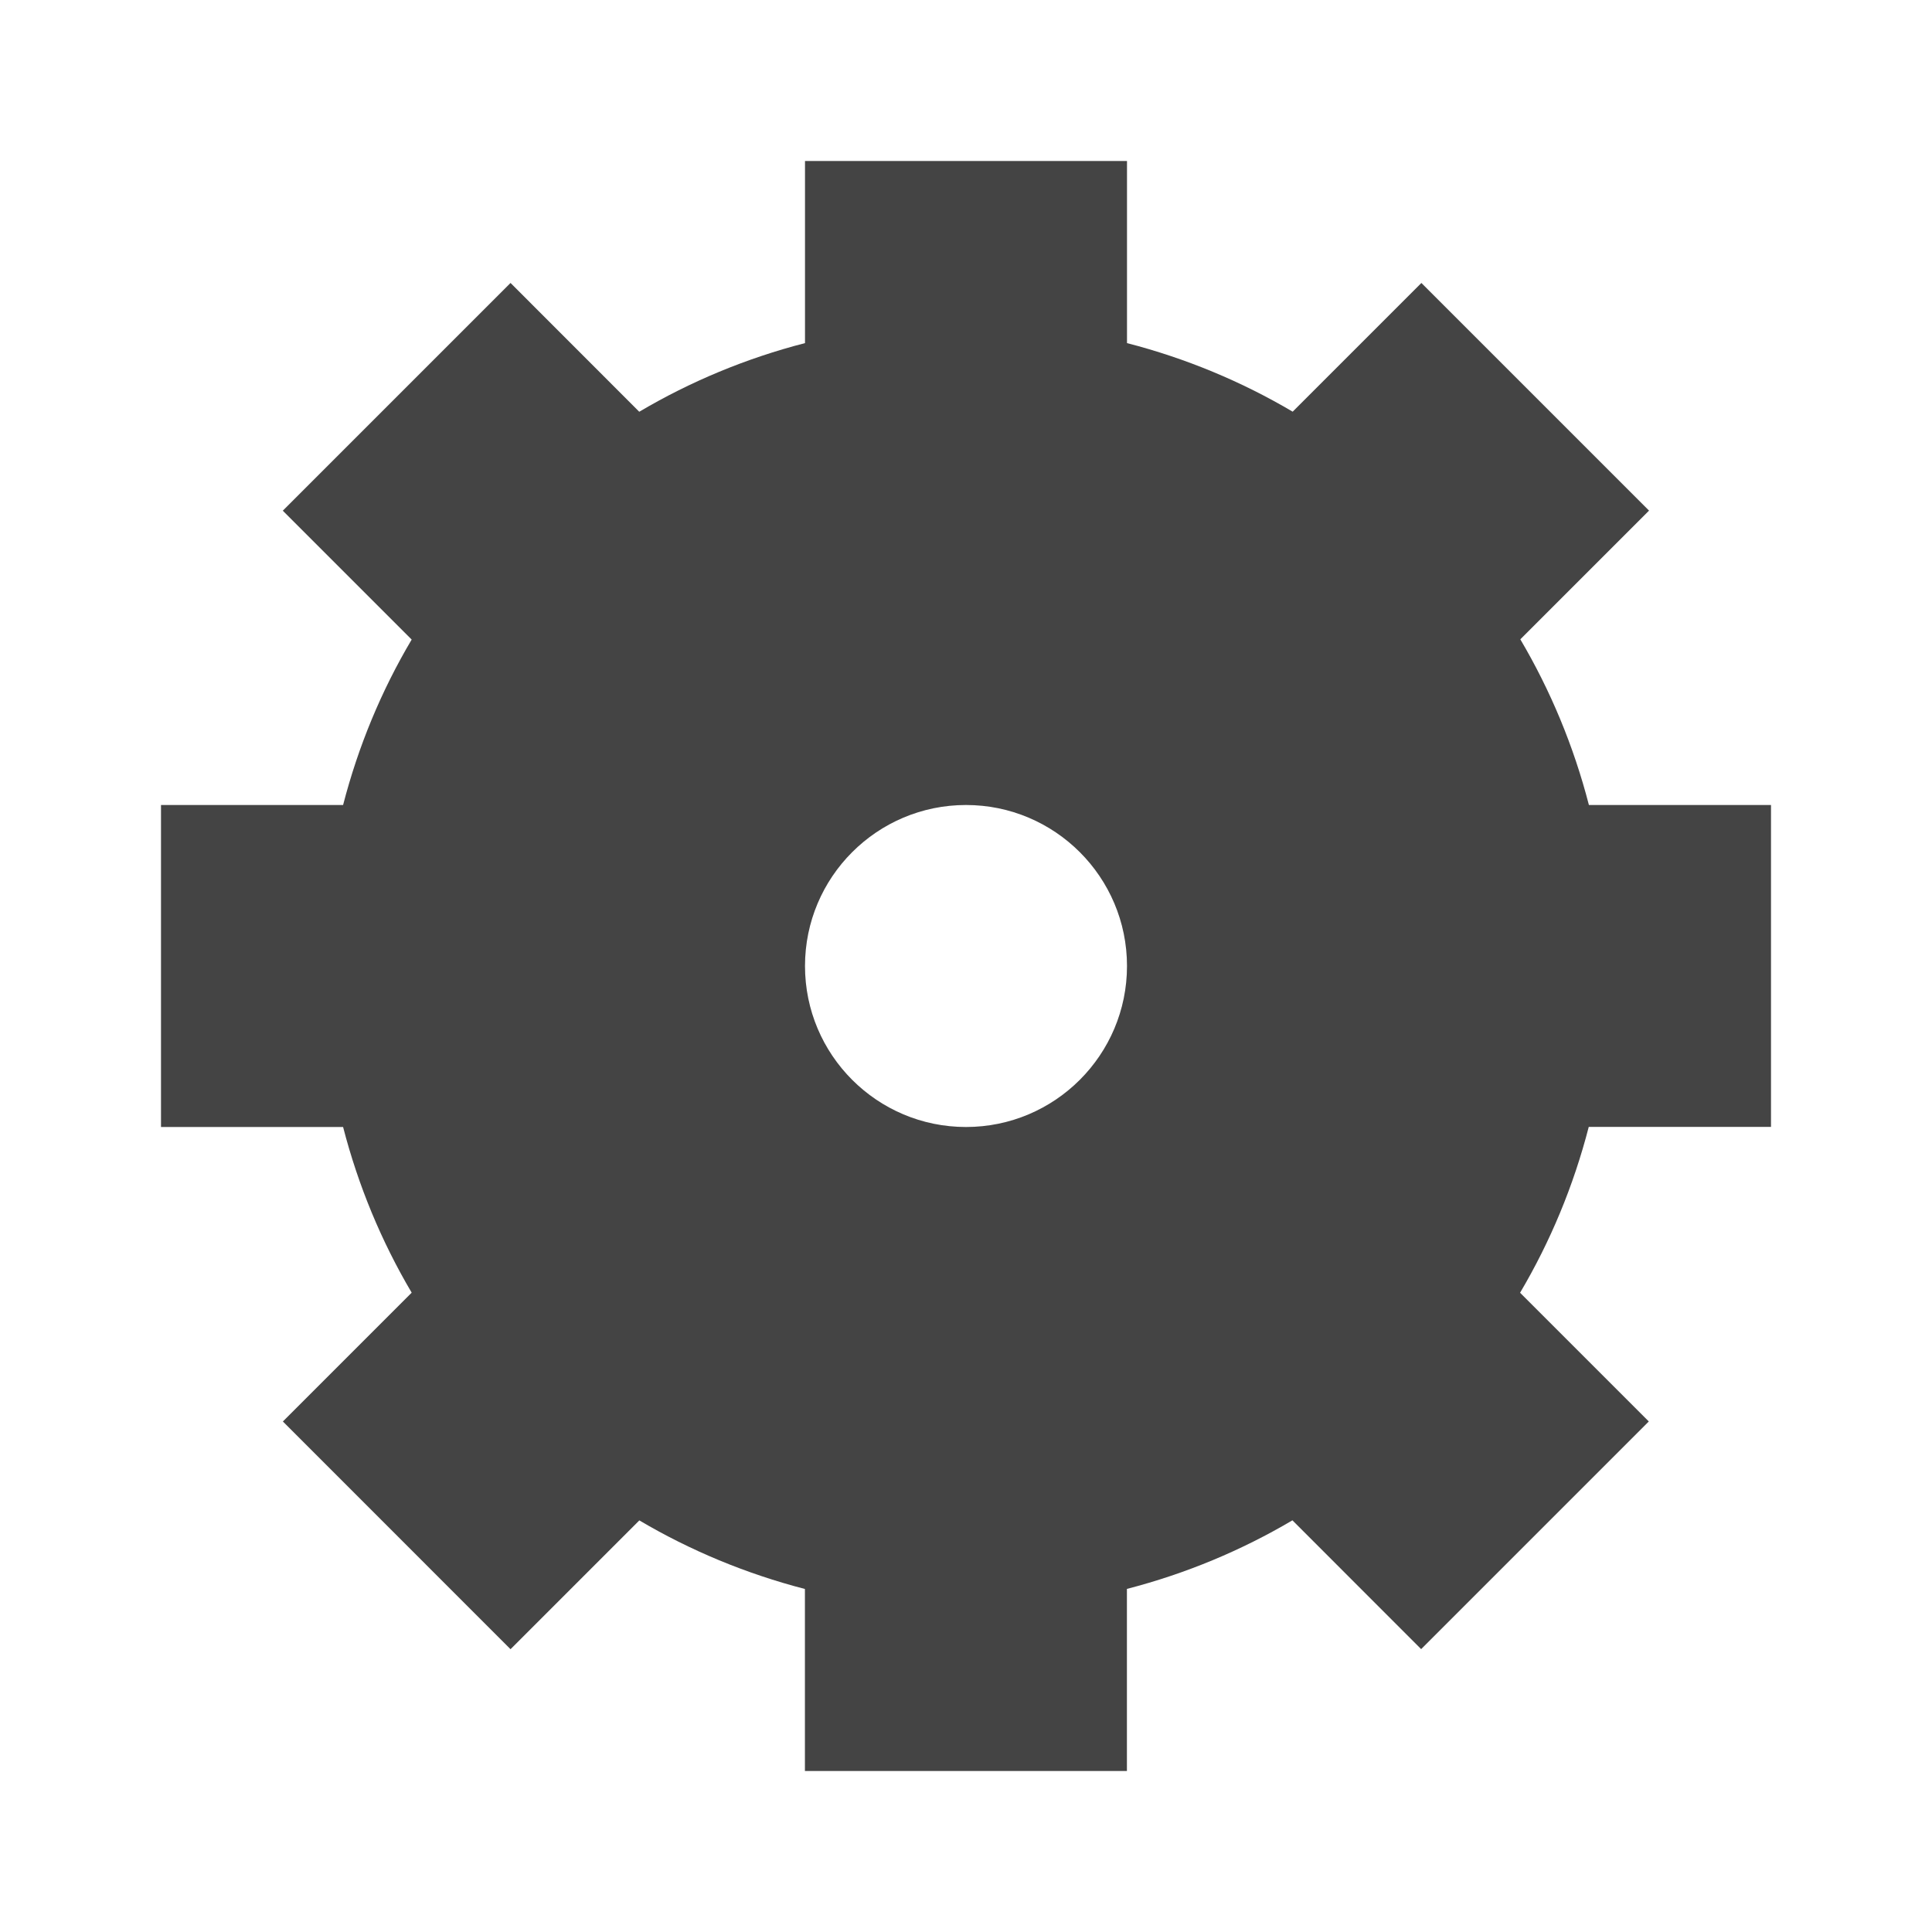 <?xml version="1.0" encoding="utf-8"?>
<!-- Generated by IcoMoon.io -->
<!DOCTYPE svg PUBLIC "-//W3C//DTD SVG 1.1//EN" "http://www.w3.org/Graphics/SVG/1.1/DTD/svg11.dtd">
<svg version="1.1" xmlns="http://www.w3.org/2000/svg" xmlns:xlink="http://www.w3.org/1999/xlink" width="24" height="24" viewBox="0 0 24 24">
<path fill="#444" d="M22 14v-4h-2.262c-0.189-0.732-0.477-1.422-0.852-2.058l1.599-1.599-2.828-2.828-1.599 1.599c-0.635-0.375-1.326-0.663-2.058-0.852v-2.262h-4v2.262c-0.732 0.189-1.423 0.477-2.059 0.853l-1.599-1.6-2.829 2.829 1.601 1.601c-0.376 0.634-0.663 1.324-0.852 2.055h-2.262v4h2.262c0.189 0.732 0.477 1.423 0.852 2.058l-1.6 1.6 2.828 2.829 1.6-1.6c0.635 0.375 1.325 0.662 2.057 0.852v2.261h4v-2.262c0.731-0.189 1.421-0.477 2.056-0.852l1.599 1.6 2.828-2.828-1.599-1.599c0.376-0.636 0.664-1.327 0.853-2.060h2.264zM12 14c-1.104 0-2-0.896-2-2s0.896-2 2-2 2 0.896 2 2-0.896 2-2 2z"></path>
</svg>
